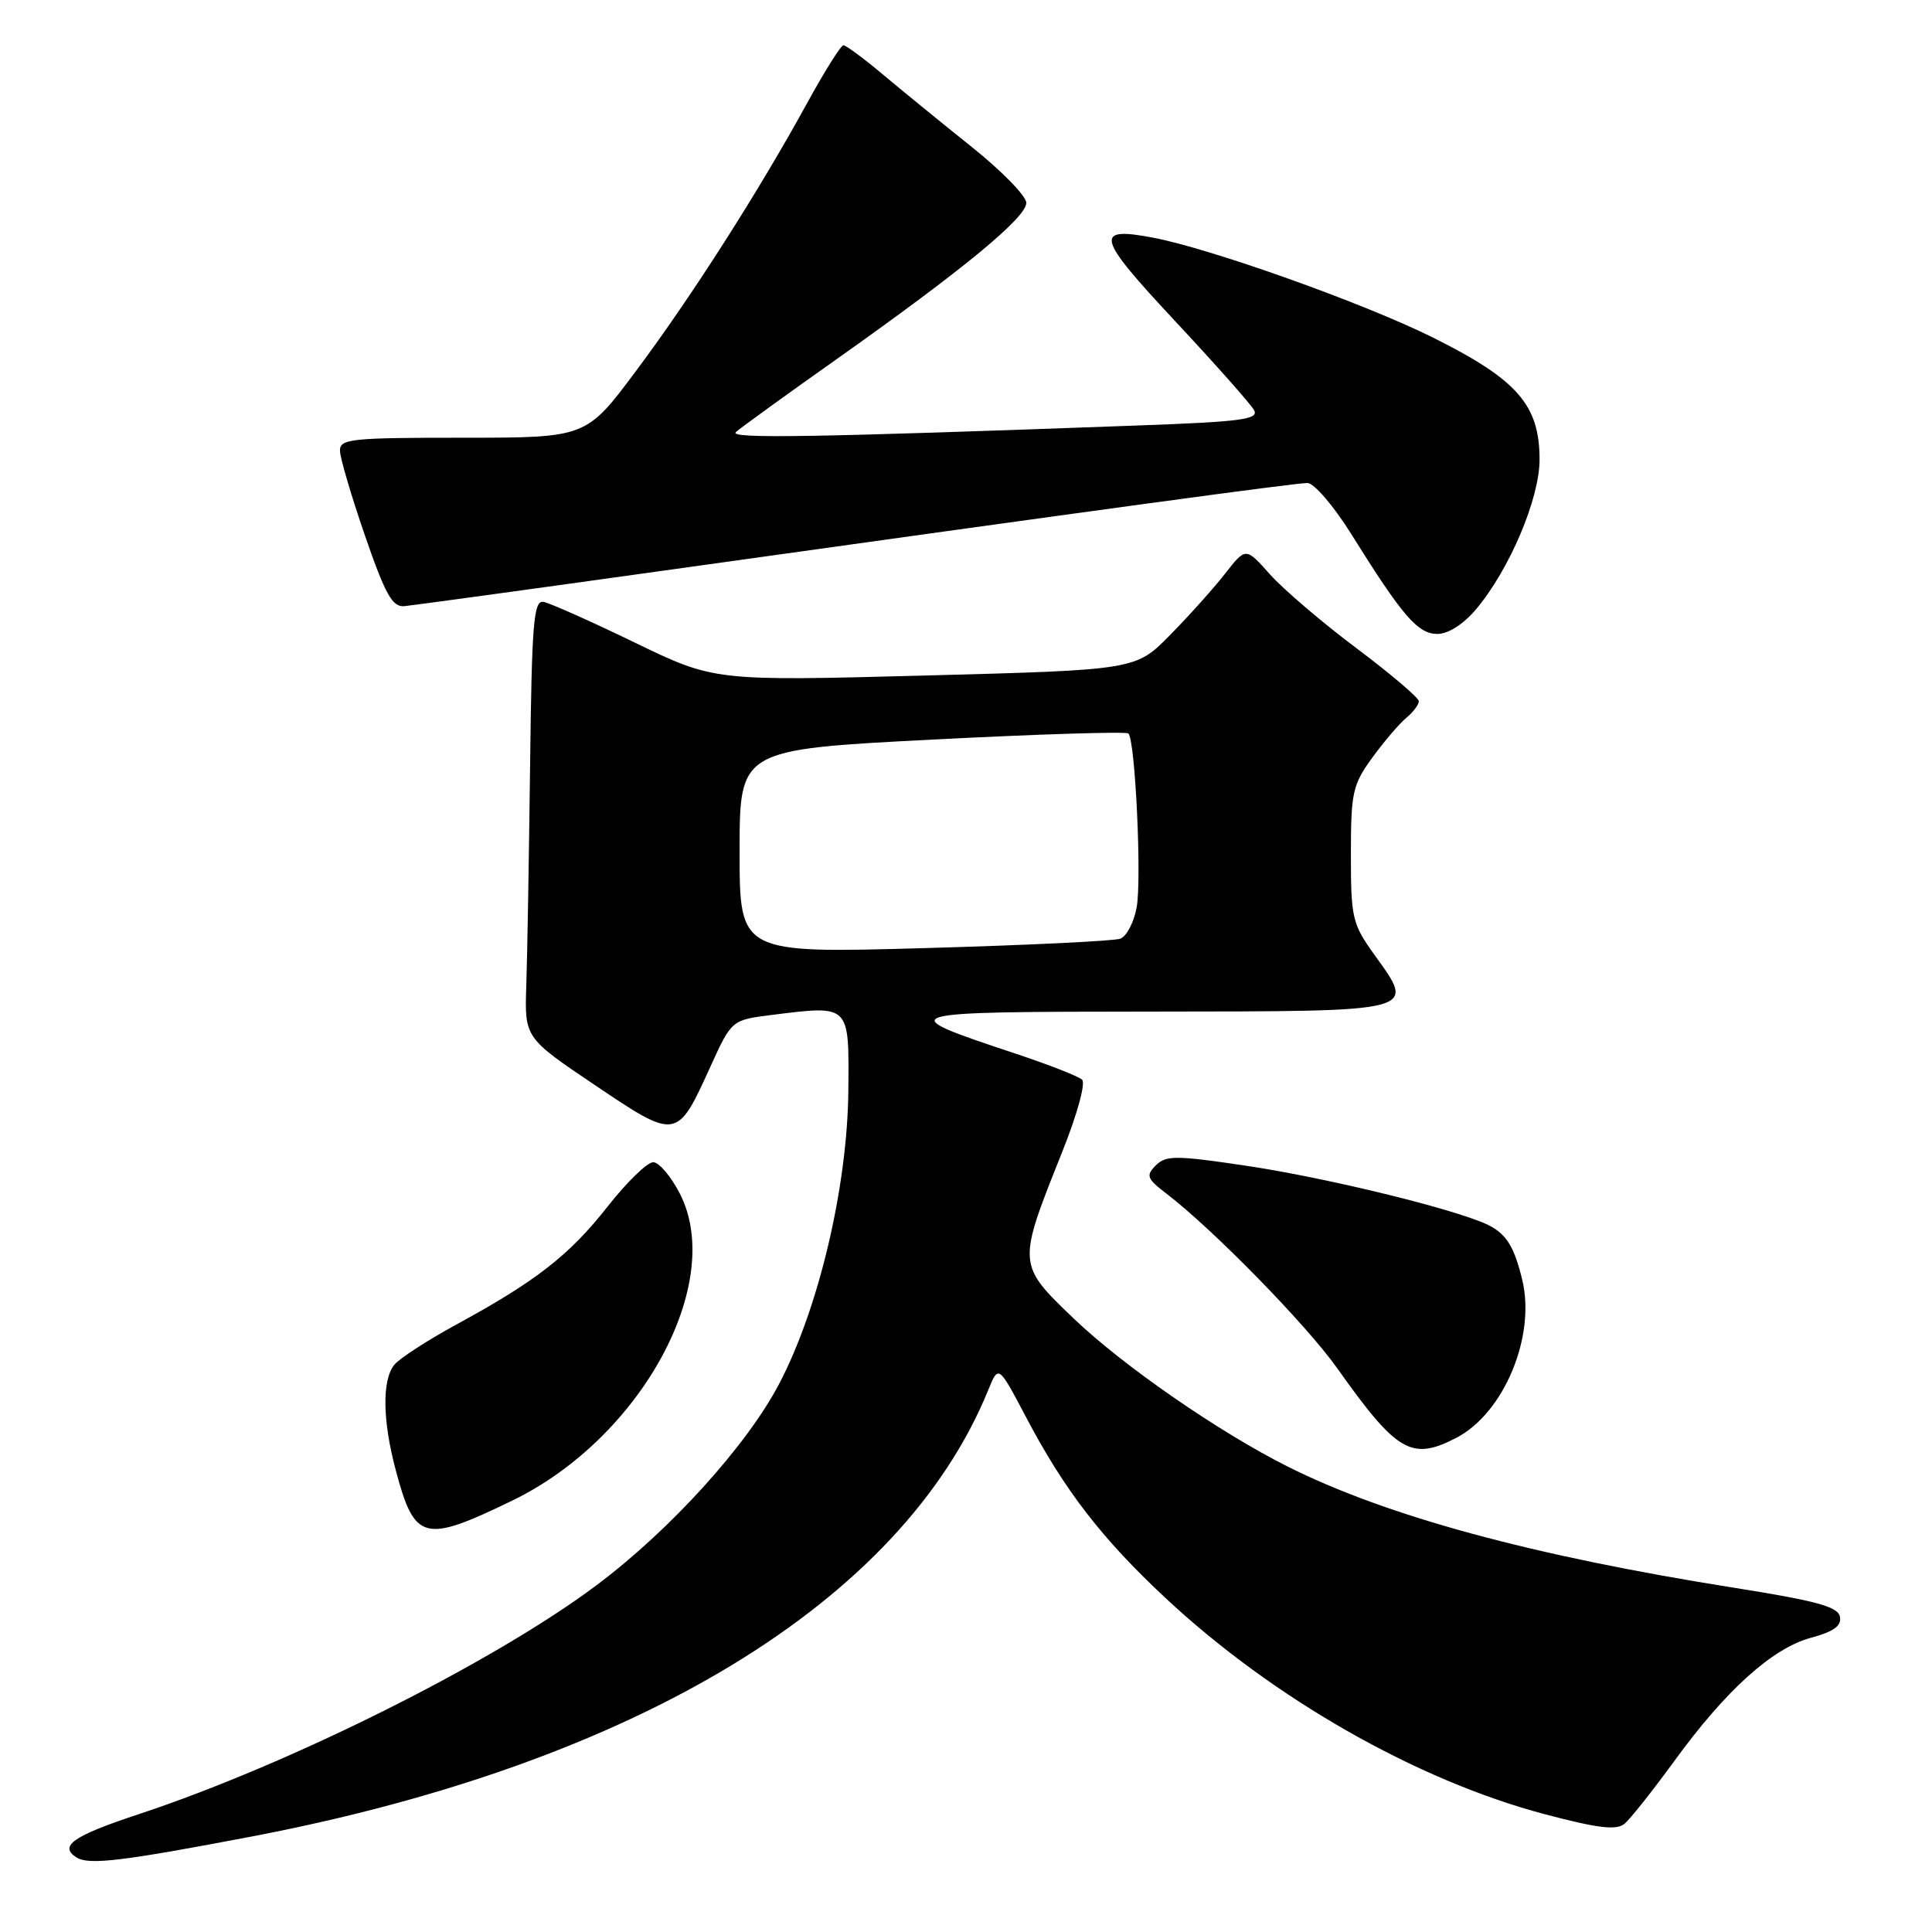 <?xml version="1.0" encoding="UTF-8" standalone="no"?>
<!DOCTYPE svg PUBLIC "-//W3C//DTD SVG 1.1//EN" "http://www.w3.org/Graphics/SVG/1.1/DTD/svg11.dtd" >
<svg xmlns="http://www.w3.org/2000/svg" xmlns:xlink="http://www.w3.org/1999/xlink" version="1.1" viewBox="0 0 256 256">
 <g >
 <path fill="currentColor"
d=" M 33.39 243.34 C 84.28 233.61 119.50 212.26 130.95 184.18 C 132.30 180.85 132.30 180.85 135.93 187.73 C 141.04 197.45 145.96 203.83 154.44 211.75 C 168.67 225.04 187.70 235.89 204.68 240.39 C 211.76 242.26 214.18 242.55 215.26 241.66 C 216.02 241.02 218.98 237.29 221.83 233.38 C 228.67 223.96 234.85 218.39 239.97 217.01 C 242.99 216.19 244.04 215.43 243.80 214.22 C 243.55 212.90 240.69 212.12 229.86 210.40 C 203.04 206.15 183.68 200.89 170.55 194.29 C 161.44 189.71 148.72 180.90 142.23 174.67 C 134.78 167.52 134.79 167.54 140.71 152.73 C 142.72 147.73 143.88 143.51 143.38 143.06 C 142.90 142.61 138.90 141.05 134.50 139.59 C 118.04 134.11 118.17 134.07 152.78 134.04 C 188.28 134.00 187.61 134.17 182.13 126.53 C 179.18 122.43 179.00 121.65 179.00 113.24 C 179.00 105.01 179.22 103.99 181.83 100.40 C 183.39 98.26 185.42 95.88 186.33 95.13 C 187.25 94.37 188.00 93.38 188.00 92.92 C 188.00 92.46 184.29 89.31 179.75 85.90 C 175.21 82.50 170.05 78.09 168.28 76.11 C 165.07 72.50 165.07 72.50 162.34 76.00 C 160.84 77.92 157.56 81.59 155.05 84.13 C 150.50 88.77 150.50 88.77 122.58 89.51 C 94.65 90.25 94.65 90.25 84.08 85.13 C 78.26 82.31 72.83 79.89 72.00 79.75 C 70.71 79.54 70.46 82.59 70.24 101.50 C 70.09 113.60 69.87 126.65 69.74 130.50 C 69.50 137.50 69.50 137.50 78.84 143.79 C 89.68 151.09 89.71 151.08 94.14 141.32 C 96.95 135.15 96.95 135.15 102.30 134.48 C 112.68 133.19 112.51 133.02 112.41 144.50 C 112.29 157.26 108.49 173.36 103.24 183.37 C 98.96 191.54 88.79 202.75 79.07 210.03 C 65.39 220.28 38.37 233.79 18.26 240.43 C 9.70 243.26 7.78 244.60 10.12 246.11 C 11.75 247.16 16.08 246.64 33.39 243.34 Z  M 67.87 198.84 C 84.91 190.59 96.14 170.04 90.10 158.19 C 88.92 155.89 87.32 154.00 86.55 154.00 C 85.77 154.00 83.06 156.63 80.53 159.85 C 75.46 166.31 71.02 169.77 60.50 175.49 C 56.65 177.59 52.94 179.99 52.25 180.84 C 50.61 182.86 50.68 188.22 52.44 194.81 C 54.94 204.20 56.15 204.52 67.87 198.84 Z  M 192.97 190.52 C 199.28 187.25 203.53 177.05 201.70 169.56 C 200.50 164.64 199.37 163.09 196.04 161.82 C 190.13 159.55 174.76 155.90 165.08 154.46 C 155.79 153.08 154.49 153.08 153.15 154.42 C 151.81 155.77 151.96 156.17 154.57 158.17 C 160.76 162.91 173.07 175.50 177.19 181.30 C 185.11 192.47 187.03 193.59 192.97 190.52 Z  M 195.57 80.75 C 200.00 75.50 204.00 66.08 204.00 60.90 C 204.00 53.68 201.09 50.33 189.96 44.77 C 180.85 40.22 160.40 32.92 152.72 31.48 C 144.92 30.01 145.28 31.38 155.60 42.43 C 160.96 48.17 165.71 53.52 166.16 54.33 C 166.86 55.57 164.58 55.88 150.74 56.38 C 107.62 57.96 96.55 58.15 97.50 57.26 C 98.05 56.75 104.12 52.35 111.00 47.49 C 127.69 35.67 135.97 28.85 135.99 26.88 C 135.99 25.98 132.74 22.65 128.75 19.46 C 124.76 16.27 119.45 11.94 116.94 9.83 C 114.43 7.72 112.09 6.00 111.76 6.00 C 111.42 6.00 109.23 9.49 106.90 13.75 C 100.52 25.38 91.61 39.34 84.24 49.20 C 77.67 58.00 77.67 58.00 61.34 58.00 C 46.43 58.00 45.00 58.15 45.05 59.75 C 45.07 60.71 46.57 65.78 48.37 71.00 C 51.06 78.79 52.00 80.47 53.58 80.32 C 54.63 80.22 70.12 78.10 88.00 75.60 C 145.45 67.56 171.63 64.00 173.24 64.00 C 174.11 64.00 176.72 67.04 179.04 70.75 C 185.83 81.64 187.87 84.00 190.46 84.00 C 191.90 84.00 193.90 82.72 195.57 80.75 Z  M 98.00 112.82 C 98.00 99.32 98.00 99.32 123.51 98.00 C 137.54 97.28 149.24 96.91 149.52 97.19 C 150.43 98.10 151.30 116.58 150.61 120.25 C 150.25 122.21 149.28 124.06 148.46 124.38 C 147.64 124.69 135.96 125.25 122.49 125.63 C 98.00 126.32 98.00 126.32 98.00 112.82 Z "/>
</g>
</svg>